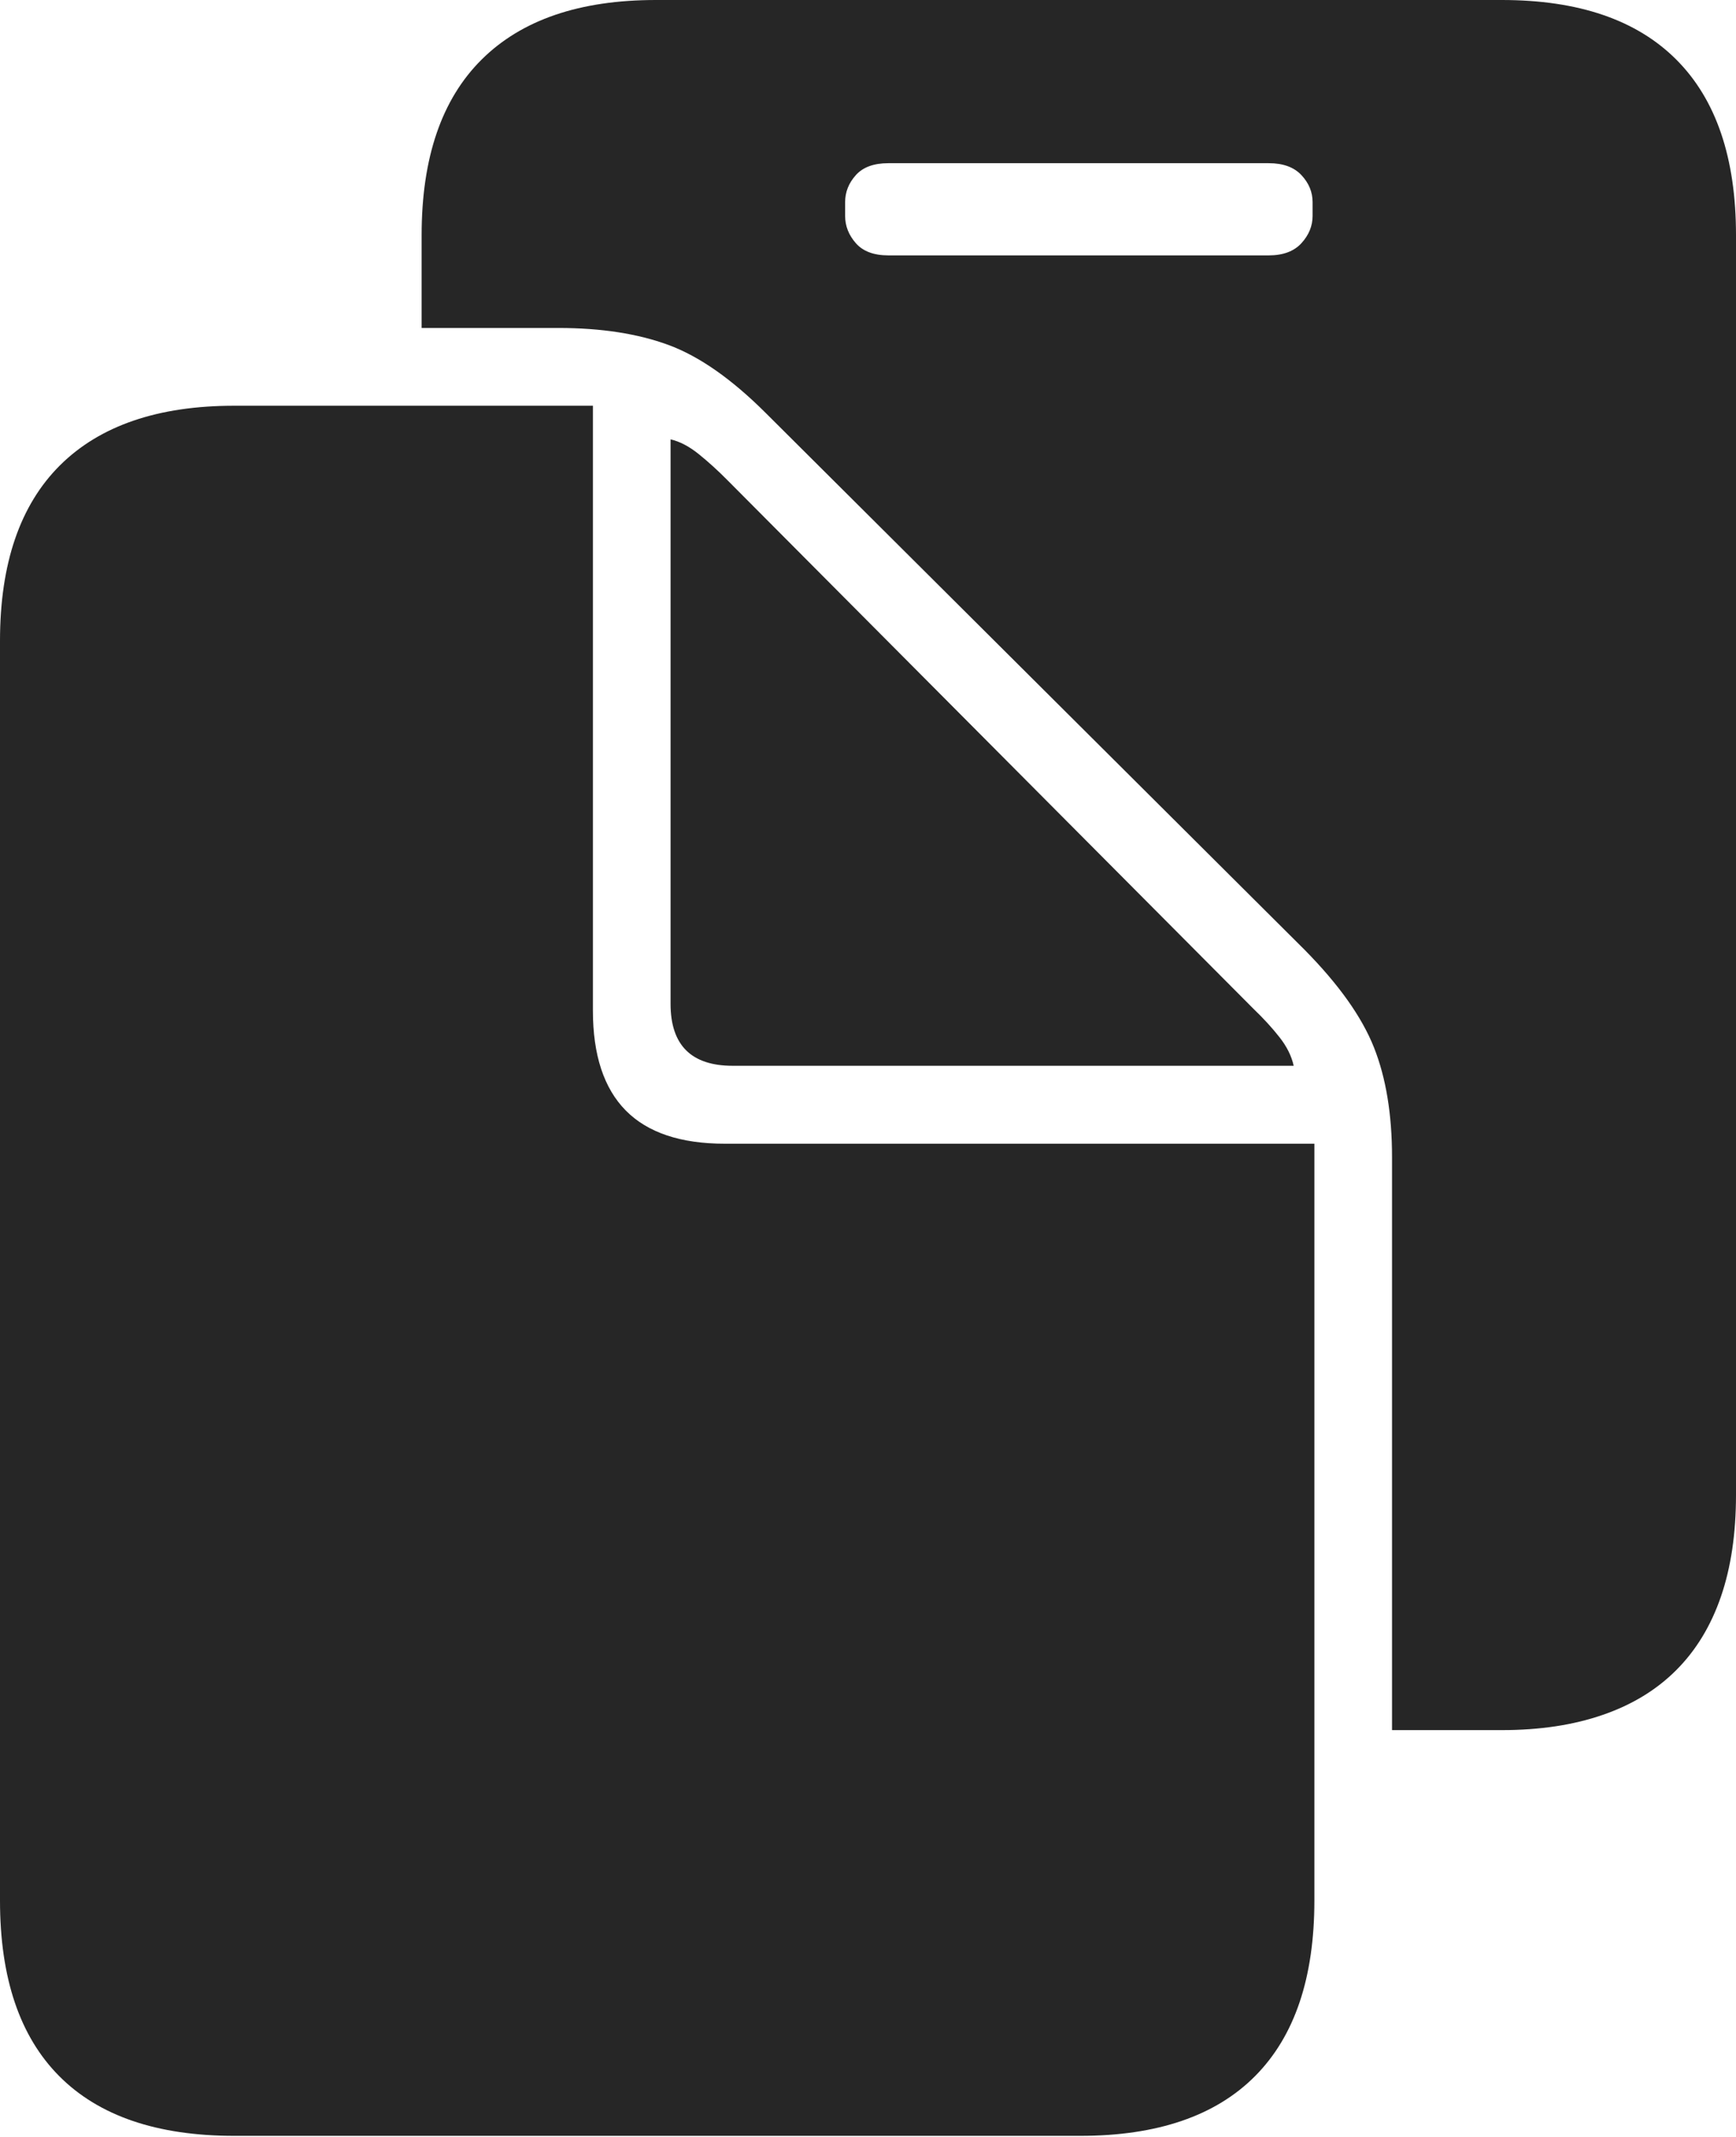 <?xml version="1.0" encoding="UTF-8"?>
<!--Generator: Apple Native CoreSVG 175-->
<!DOCTYPE svg
PUBLIC "-//W3C//DTD SVG 1.1//EN"
       "http://www.w3.org/Graphics/SVG/1.1/DTD/svg11.dtd">
<svg version="1.1" xmlns="http://www.w3.org/2000/svg" xmlns:xlink="http://www.w3.org/1999/xlink" width="19.471" height="23.967">
 <g>
  <rect height="23.967" opacity="0" width="19.471" x="0" y="0"/>
  <path d="M4.729 3.678L6.265 3.678Q6.981 3.678 7.499 3.869Q8.018 4.061 8.592 4.635L14.631 10.65Q15.205 11.231 15.409 11.743Q15.613 12.255 15.613 12.977L15.613 19.402L16.845 19.402Q17.484 19.402 17.977 19.231Q18.47 19.061 18.801 18.729Q19.133 18.397 19.302 17.905Q19.471 17.414 19.471 16.764L19.471 2.637Q19.471 1.339 18.802 0.669Q18.134 0 16.845 0L7.356 0Q6.074 0 5.402 0.668Q4.729 1.336 4.729 2.637ZM9.479 2.422L9.479 2.266Q9.479 2.098 9.599 1.964Q9.719 1.83 9.964 1.83L14.23 1.83Q14.472 1.83 14.597 1.964Q14.722 2.098 14.722 2.266L14.722 2.422Q14.722 2.59 14.597 2.727Q14.472 2.864 14.23 2.864L9.964 2.864Q9.719 2.864 9.599 2.727Q9.479 2.59 9.479 2.422ZM0 21.314Q0 22.615 0.665 23.283Q1.331 23.952 2.627 23.952L12.116 23.952Q13.411 23.952 14.077 23.282Q14.742 22.613 14.742 21.314L14.742 12.826L8.13 12.826Q7.386 12.826 7.018 12.453Q6.65 12.079 6.65 11.332L6.65 4.55L2.627 4.55Q1.345 4.55 0.672 5.219Q0 5.889 0 7.187ZM8.218 11.952L14.51 11.952Q14.474 11.788 14.351 11.632Q14.228 11.475 14.058 11.312L8.161 5.387Q8 5.224 7.839 5.094Q7.677 4.963 7.521 4.927L7.521 11.257Q7.521 11.952 8.218 11.952Z" fill="rgba(0,0,0,0.85)"/>
 </g>
</svg>
